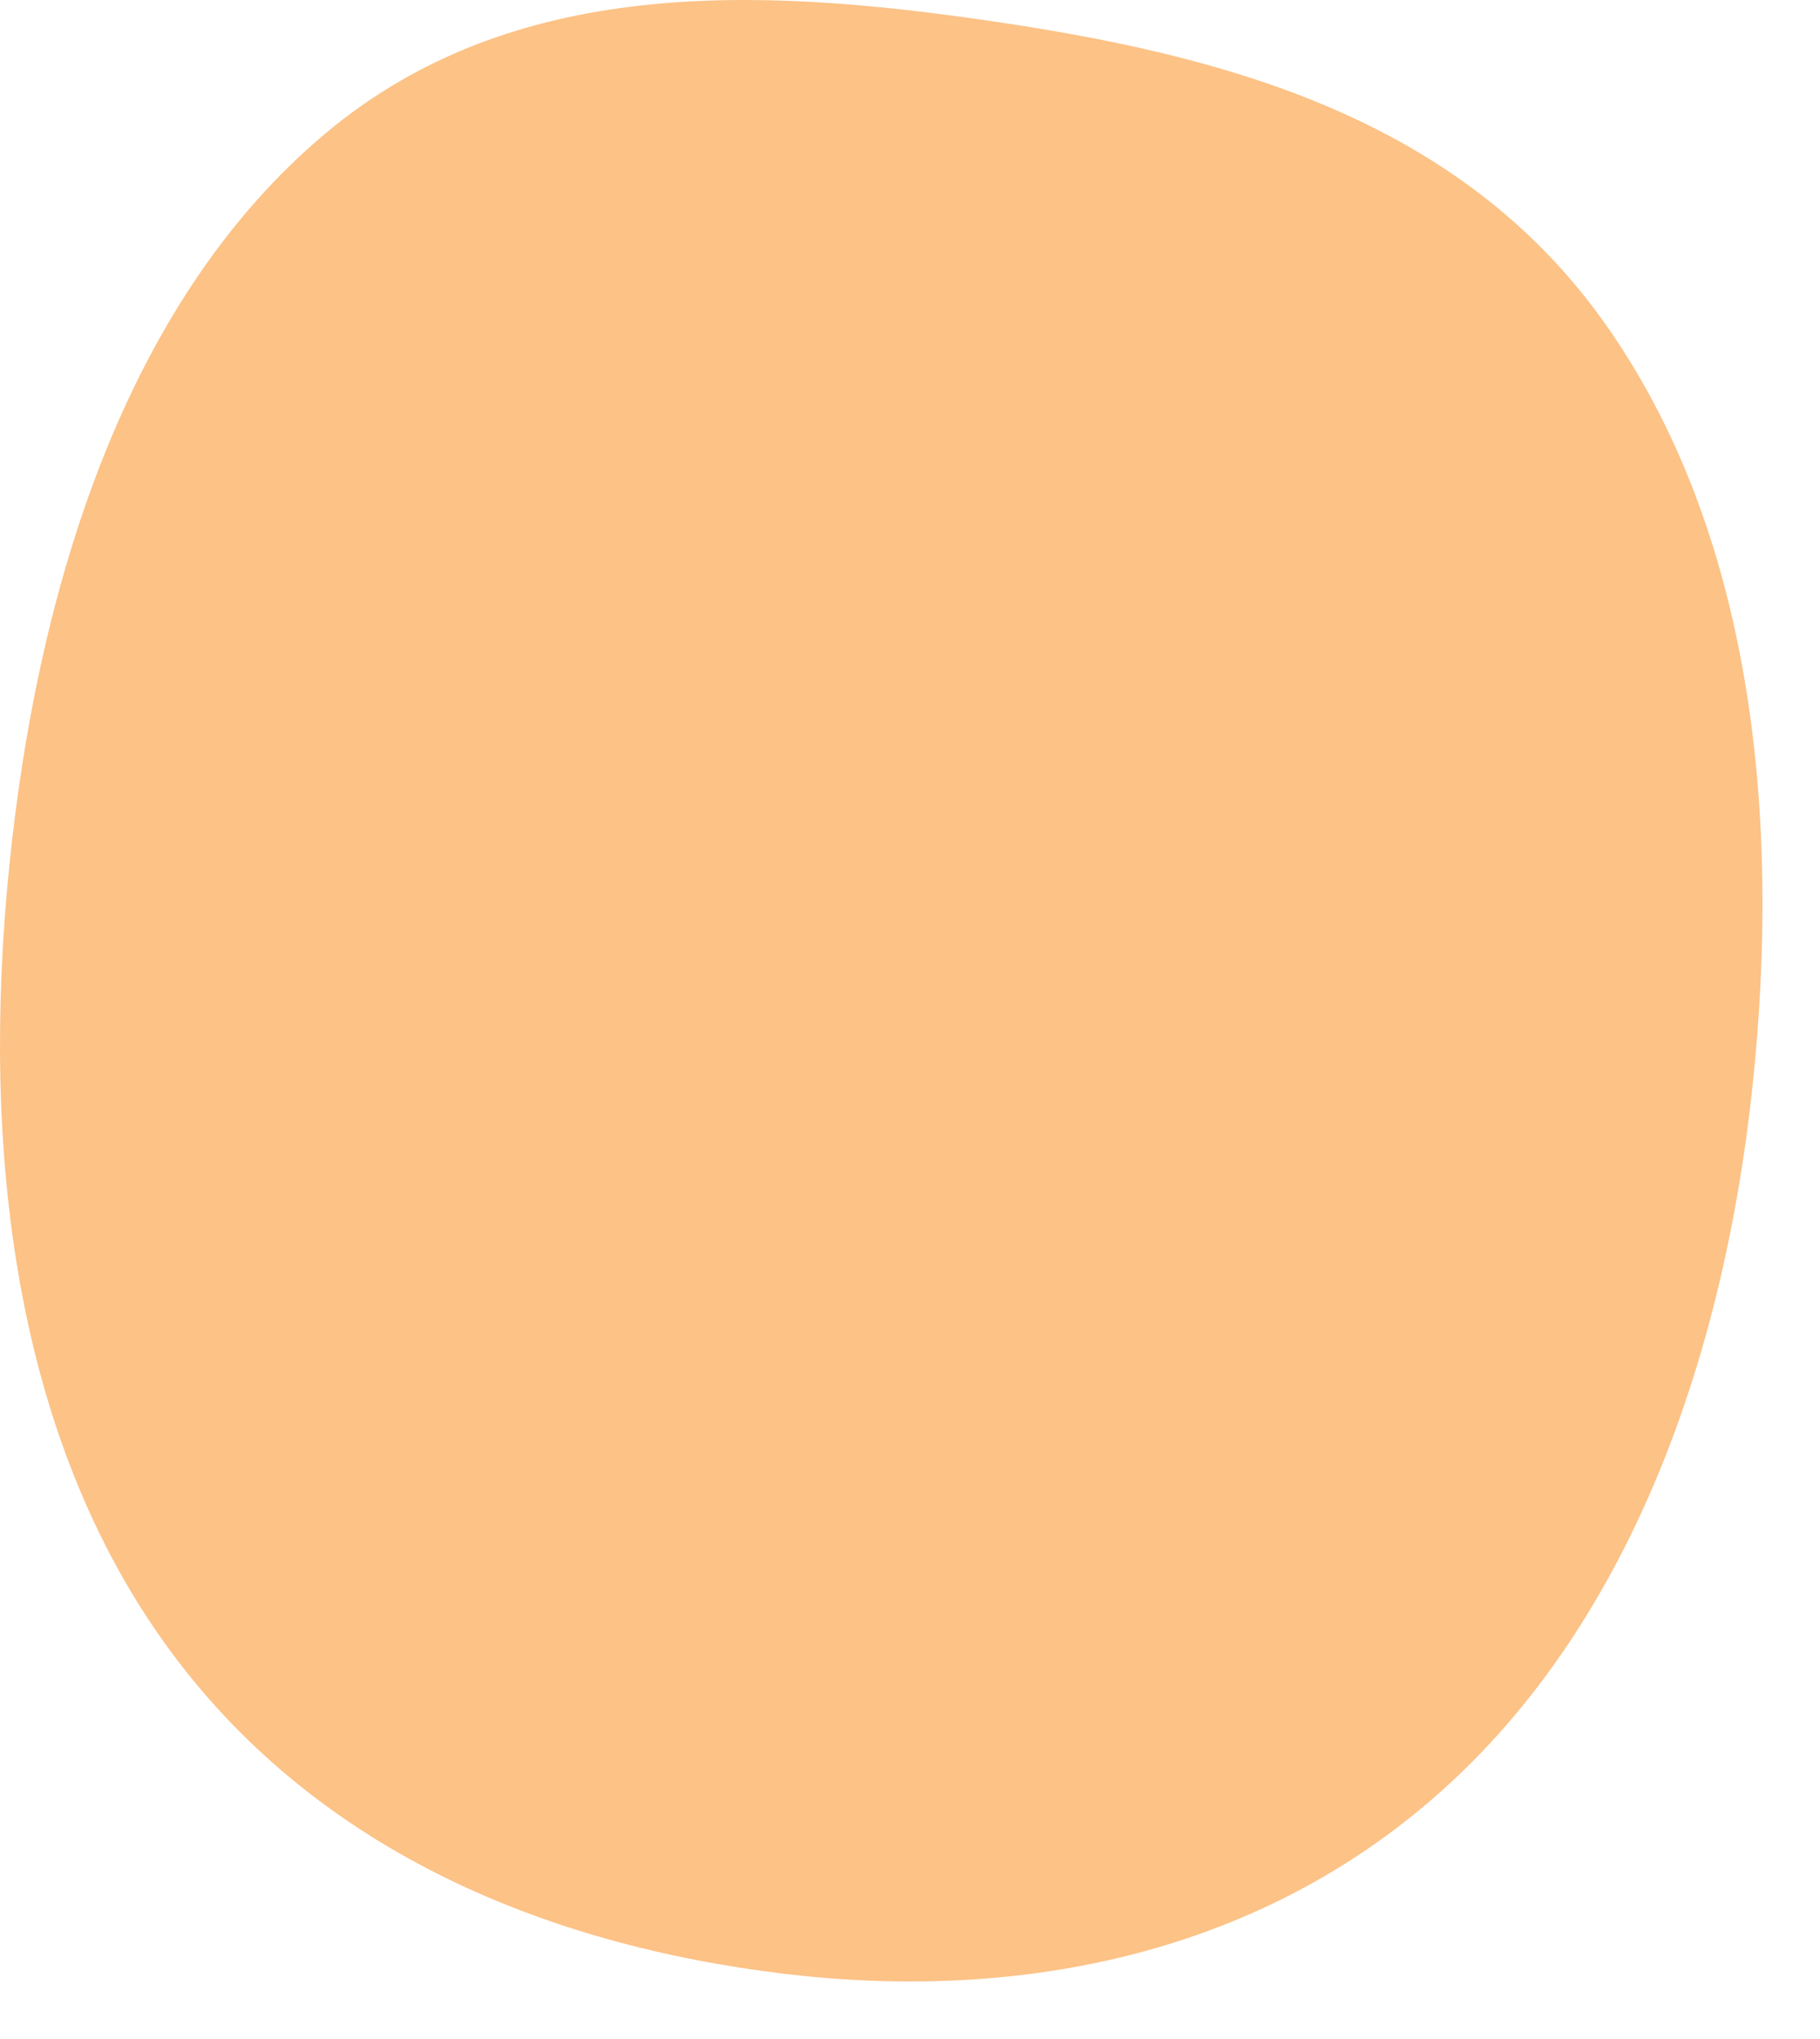 <svg width="25" height="28" viewBox="0 0 25 28" fill="none" xmlns="http://www.w3.org/2000/svg">
<path opacity="0.946" d="M13.583 0.285C16.729 0.743 19.988 1.578 22.01 4.392C24.074 7.264 24.465 11.185 24.076 14.887C23.688 18.587 22.428 22.18 19.901 24.503C17.357 26.842 14.023 27.492 10.786 27.106C7.487 26.713 4.19 25.387 2.137 22.385C0.08 19.379 -0.267 15.37 0.162 11.573C0.587 7.82 1.808 4.071 4.461 1.84C7.042 -0.331 10.413 -0.176 13.583 0.285Z" fill="#FCBF80"/>
</svg>

